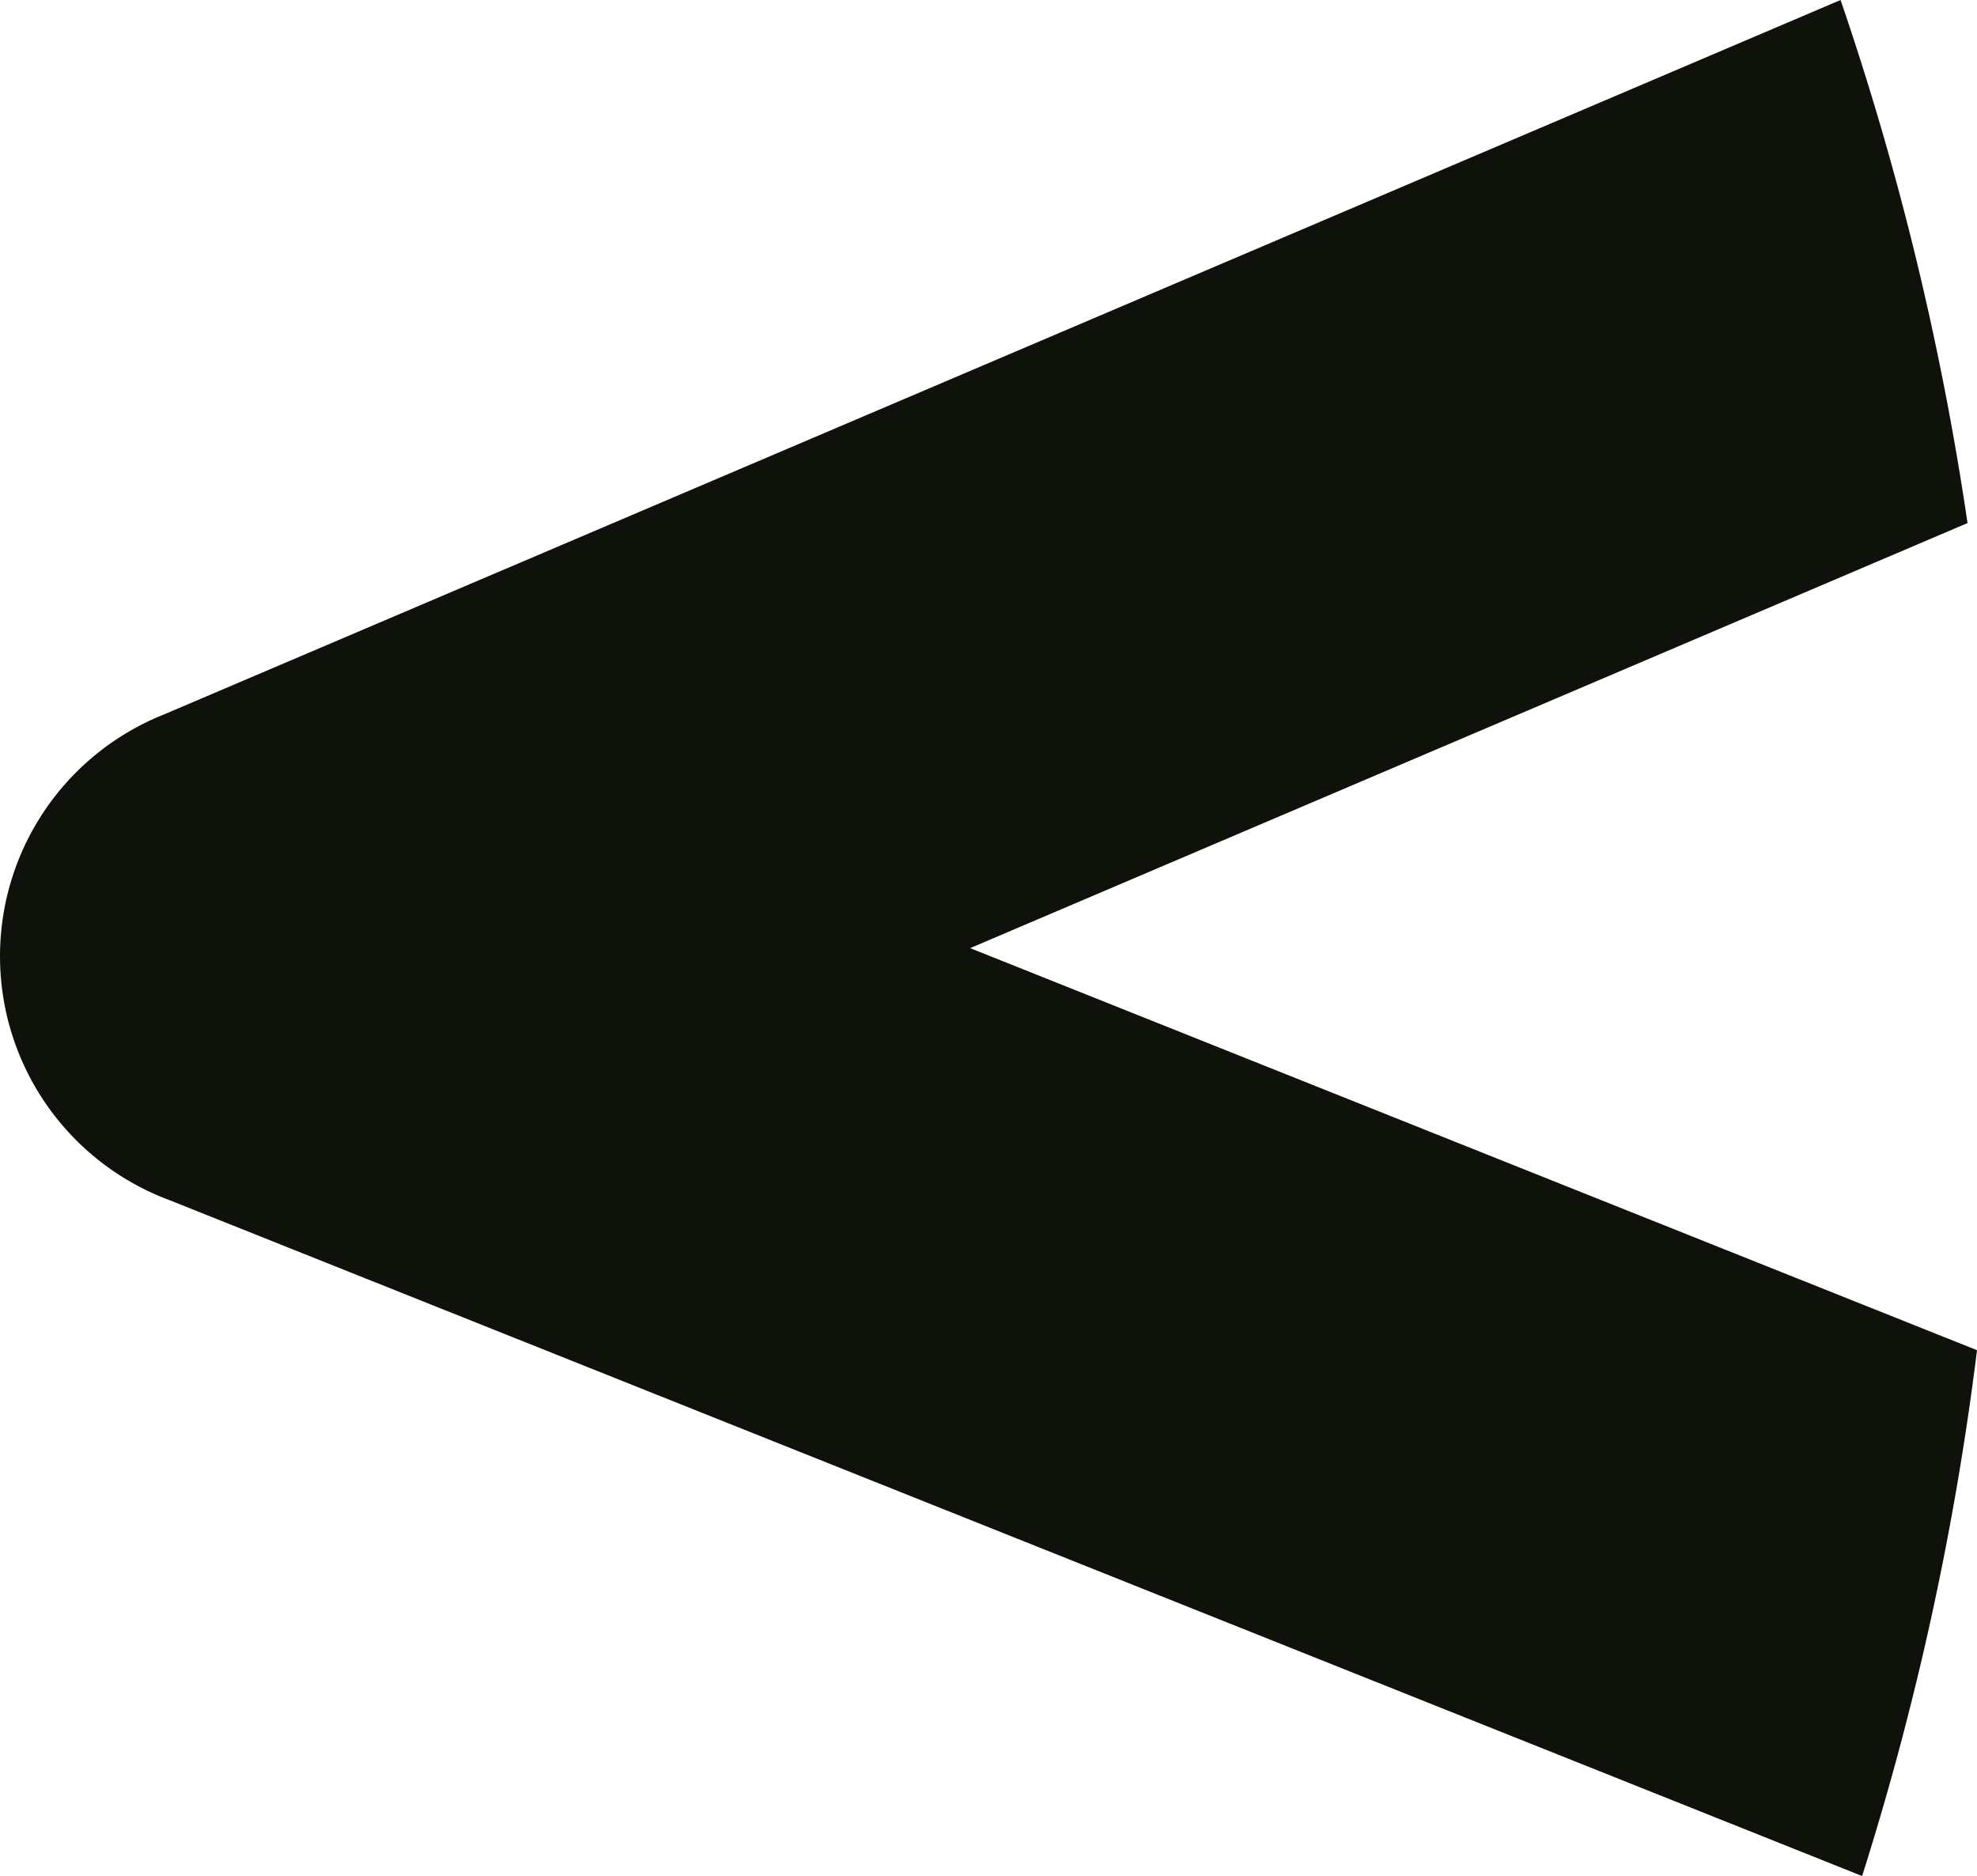 <svg xmlns="http://www.w3.org/2000/svg" xmlns:xlink="http://www.w3.org/1999/xlink" width="13.578" height="12.883" viewBox="0 0 13.578 12.883">
  <defs>
    <clipPath id="clip-path">
      <rect id="Rectangle_3006" data-name="Rectangle 3006" width="12.883" height="13.578" transform="translate(0 0)" fill="#0f120a"/>
    </clipPath>
  </defs>
  <g id="Group_6936" data-name="Group 6936" transform="translate(172.578 1709.83) rotate(180)">
    <g id="Group_6441" data-name="Group 6441" transform="translate(159 1709.83) rotate(-90)">
      <g id="Group_6430" data-name="Group 6430" transform="translate(0 0)" clip-path="url(#clip-path)">
        <path id="Path_21256" data-name="Path 21256" d="M9.272,0,6.511,6.915,3.592.065A20.152,20.152,0,0,0,0,.937L4.908,12.456a1.787,1.787,0,0,0,3.332-.038L12.883.789A20.149,20.149,0,0,0,9.272,0" transform="translate(0 0)" fill="#0f120a"/>
      </g>
    </g>
  </g>
</svg>
